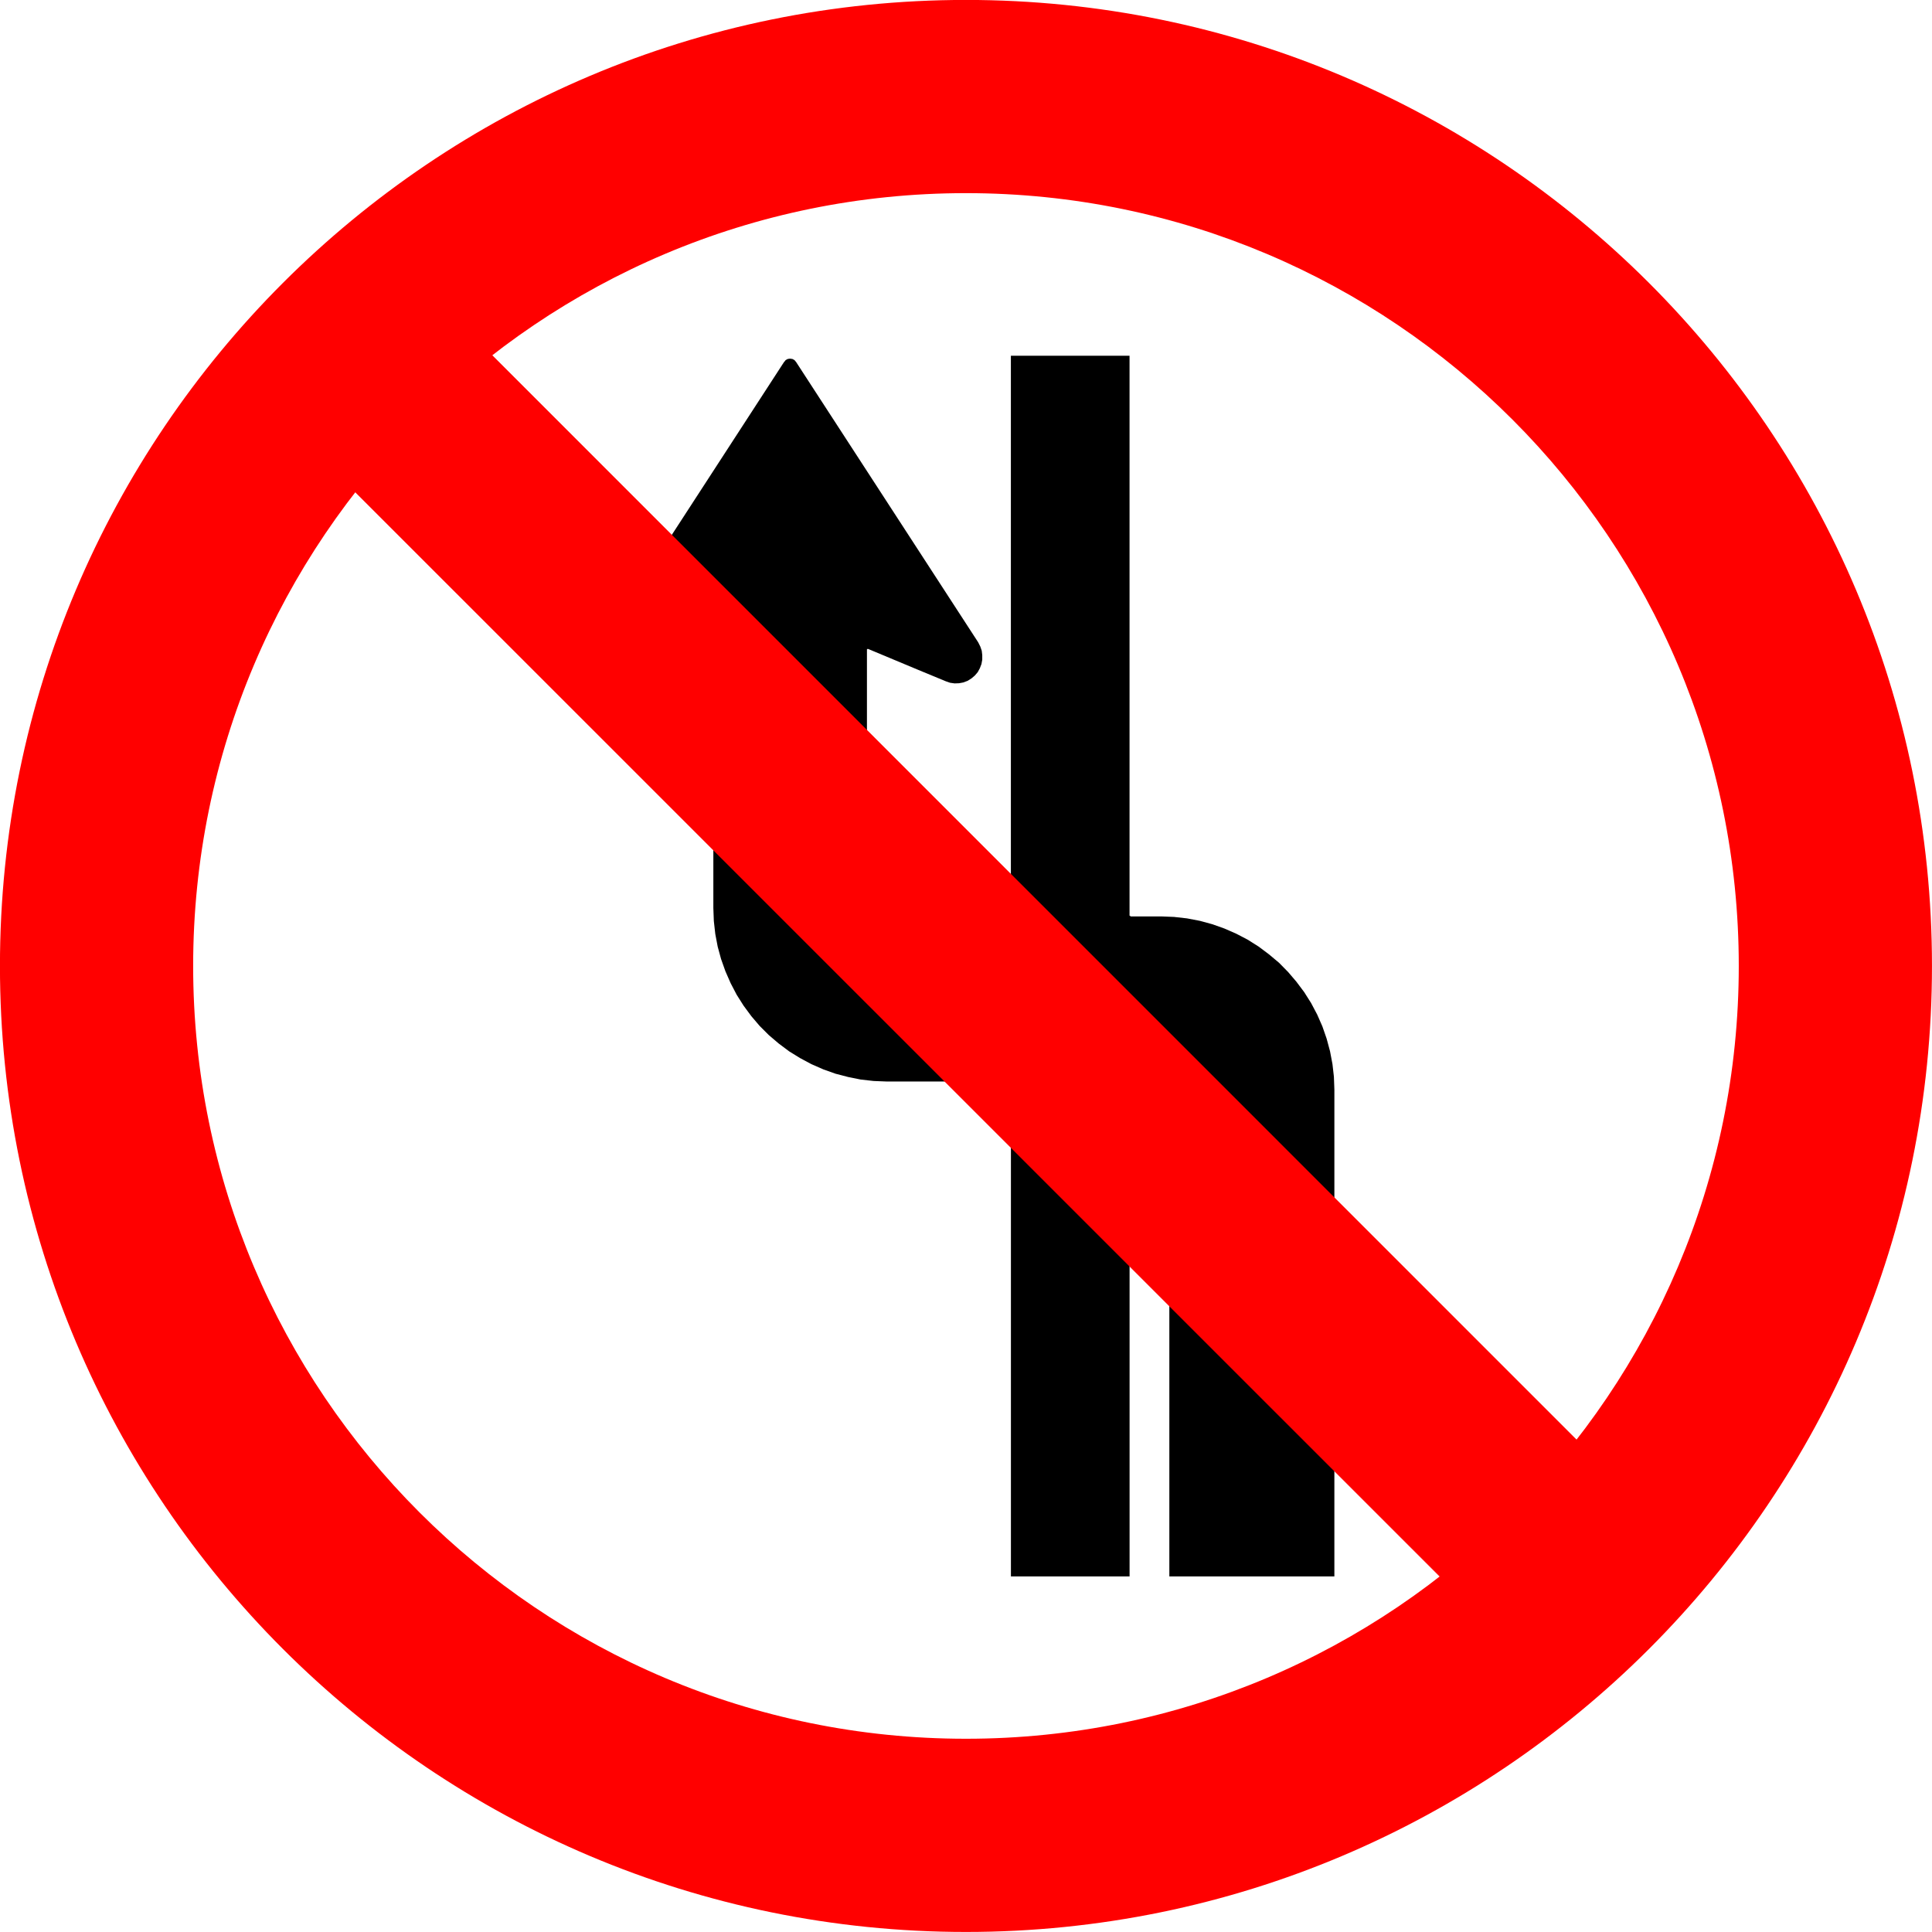 <?xml version="1.0" encoding="UTF-8" standalone="no"?>
<svg
   xmlns:dc="http://purl.org/dc/elements/1.1/"
   xmlns:cc="http://creativecommons.org/ns#"
   xmlns:rdf="http://www.w3.org/1999/02/22-rdf-syntax-ns#"
   xmlns:svg="http://www.w3.org/2000/svg"
   xmlns="http://www.w3.org/2000/svg"
   xmlns:sodipodi="http://sodipodi.sourceforge.net/DTD/sodipodi-0.dtd"
   xmlns:inkscape="http://www.inkscape.org/namespaces/inkscape"
   version="1.1"
   width="791.489"
   height="791.489"
   id="svg29062"
   viewBox="0 0 791.489 791.489"
   sodipodi:docname="R-8b.svg"
   inkscape:version="1.0.2 (e86c870879, 2021-01-15)">
  <defs
     id="defs29066" />
  <sodipodi:namedview
     pagecolor="#ffffff"
     bordercolor="#666666"
     borderopacity="1"
     objecttolerance="10"
     gridtolerance="10"
     guidetolerance="10"
     inkscape:pageopacity="0"
     inkscape:pageshadow="2"
     inkscape:window-width="1920"
     inkscape:window-height="1016"
     id="namedview29064"
     showgrid="false"
     inkscape:zoom="0.049253423"
     inkscape:cx="2121.6922"
     inkscape:cy="4957.8358"
     inkscape:window-x="0"
     inkscape:window-y="27"
     inkscape:window-maximized="1"
     inkscape:current-layer="svg29062"
     showguides="false"
     inkscape:document-rotation="0" />
  <g
     id="Layer1021"
     transform="matrix(65.958,0,0,65.958,-207.853,-1157.589)">
    <path
       d="M 8.682,25.592 8.695,25.567 8.704,25.541 8.709,25.513 8.708,25.484 8.702,25.456 8.693,25.43 8.678,25.405 8.661,25.383 8.638,25.365 8.614,25.35 8.588,25.34 8.56,25.334 8.531,25.334 8.504,25.337 8.476,25.346"
       style="fill:none"
       id="path27348" />
    <path
       d="m 7.47,27.335 0.01,0.011 0.015,0.007 0.015,0.003 0.016,-0.003 0.014,-0.007 0.011,-0.011"
       style="fill:none"
       id="path27350" />
    <path
       d="M 7.47,27.335 6.339,25.592"
       style="fill:none"
       id="path27352" />
    <path
       d="m 6.545,25.346 -0.028,-0.009 -0.028,-0.004 -0.029,9e-4 -0.028,0.006 -0.027,0.01 -0.024,0.015 -0.022,0.018 -0.018,0.021 -0.015,0.025 -0.01,0.027 -0.005,0.028 -9e-4,0.029 0.005,0.028 0.009,0.027 0.013,0.025"
       style="fill:none"
       id="path27354" />
    <path
       d="M 7.966,25.558 8.476,25.346"
       style="fill:none"
       id="path27356" />
    <path
       d="M 7.054,25.558 6.545,25.346"
       style="fill:none"
       id="path27358" />
    <path
       d="m 7.966,22.171 v 3.388"
       style="fill:none"
       id="path27360" />
    <path
       d="m 10.726,22.171 v 5.186"
       style="fill:none"
       id="path27362" />
    <path
       d="m 11.639,22.171 v 5.186"
       style="fill:none"
       id="path27364" />
    <path
       d="m 7.054,22.171 v 3.388"
       style="fill:none"
       id="path27366" />
    <path
       d="M 10.726,22.171 10.724,22.081 10.714,21.99 10.7,21.902 10.679,21.814 10.653,21.727 10.621,21.643 10.584,21.561 10.541,21.481 10.493,21.404 10.441,21.331 10.383,21.261 10.322,21.195 10.256,21.133 10.187,21.075 10.113,21.024 10.036,20.976 9.956,20.933 9.874,20.896 9.79,20.864 9.703,20.838 9.615,20.817 9.527,20.803 9.436,20.794 9.346,20.791 9.256,20.794 9.166,20.803 9.078,20.817 8.989,20.838 8.903,20.864 8.818,20.896 8.736,20.933 8.656,20.976 8.579,21.024 8.506,21.075 8.436,21.133 8.37,21.195 8.309,21.261 8.251,21.331 8.198,21.404 8.151,21.481 8.109,21.561 8.071,21.643 8.04,21.727 8.014,21.814 7.992,21.902 7.979,21.99 7.969,22.081 7.966,22.171"
       style="fill:none"
       id="path27368" />
    <path
       d="m 10.726,27.357 h 0.912"
       style="fill:none"
       id="path27370" />
    <path
       d="m 8.021,19.799 -0.937,1.443 -0.193,0.297 -0.001,0.002 -0.014,0.026 -0.008,0.026 -0.004,0.027 9e-4,0.028 0.004,0.027 0.01,0.026 0.013,0.024 0.018,0.021 0.022,0.018 0.024,0.015 0.026,0.01 0.027,0.005 0.028,0.001 0.027,-0.004 0.026,-0.009 8e-4,-3e-4 2e-4,-10e-5 0.486,-0.202 0.001,0.003 H 7.582 v 0.004 1.373 0.231 10e-5 l 0.003,0.08 v 3e-4 l 0.009,0.08 v 2e-4 l 0.015,0.079 0.021,0.077 10e-5,2e-4 0.027,0.076 10e-5,2e-4 0.032,0.073 10e-5,2e-4 0.037,0.071 10e-5,3e-4 0.043,0.068 10e-5,2e-4 0.048,0.065 10e-5,2e-4 0.052,0.061 2e-4,2e-4 0.057,0.057 2e-4,10e-5 0.061,0.052 2e-4,10e-5 0.064,0.048 2e-4,2e-4 0.068,0.042 2e-4,1e-4 0.071,0.038 3e-4,10e-5 0.073,0.032 2e-4,10e-5 0.076,0.027 2e-4,10e-5 0.077,0.02 2e-4,10e-5 0.079,0.016 h 3e-4 l 0.08,0.009 h 3e-4 l 0.076,0.003 0.004,10e-5 h 2e-4 0.657 0.111 v 0.004 h 0.004 v 0.003 2.625 0.442 h 0.633 0.104 v -3.07 h 0.003 v -0.004 h 0.004 0.2 0.037 v 0.004 h 0.003 v 2.631 0.419 0.02 h 0.877 0.148 V 24.319 l -10e-4,-0.028 -0.002,-0.053 v -2e-4 l -0.009,-0.079 -10e-5,-2e-4 -0.015,-0.079 -10e-5,-3e-4 -0.021,-0.078 -1e-4,-2e-4 -0.026,-0.075 -10e-5,-3e-4 -0.032,-0.073 -1e-4,-2e-4 -0.038,-0.072 -0.043,-0.068 -0.048,-0.064 -10e-5,-2e-4 -0.052,-0.061 -2e-4,-10e-5 -0.056,-0.057 -0.062,-0.052 -2e-4,-2e-4 -0.064,-0.048 -0.068,-0.043 -3e-4,-2e-4 -0.071,-0.037 -2e-4,-10e-5 -0.073,-0.032 -2e-4,-10e-5 -0.076,-0.027 h -2e-4 l -0.077,-0.021 -0.079,-0.015 -2e-4,-1e-4 -0.08,-0.009 -3e-4,-1e-4 -0.076,-0.003 -0.004,-10e-5 h -1e-4 -0.192 V 23.238 H 10.167 V 19.76 H 9.43 v 2.962 0.499 H 9.426 l -7e-4,0.003 -0.077,-0.017 -3e-4,-10e-5 -0.076,-0.022 -2e-4,-10e-5 -0.074,-0.029 -2e-4,-10e-5 -0.072,-0.033 -2e-4,-2e-4 -0.069,-0.039 -3e-4,-10e-5 -0.066,-0.043 -2e-4,-2e-4 -0.063,-0.048 -2e-4,-10e-5 -0.059,-0.053 -10e-5,-10e-5 -0.056,-0.056 -10e-5,-10e-5 -10e-5,-2e-4 -0.05,-0.061 -2e-4,-2e-4 -0.046,-0.065 -10e-5,-2e-4 -0.042,-0.067 -10e-5,-3e-4 -0.036,-0.07 -1e-4,-2e-4 -0.031,-0.072 -10e-5,-3e-4 -0.026,-0.075 -10e-5,-3e-4 -0.019,-0.077 v -2e-4 L 8.547,22.317 v -2e-4 L 8.538,22.237 v -3e-4 L 8.536,22.158 8.539,22.158 H 8.536 v -0.575 h 0.003 v 0 l 0.001,-0.003 0.008,0.003 0.304,0.127 0.174,0.072 2e-4,10e-5 0.009,0.003 0.017,0.006 0.028,0.004 0.028,-0.001 0.027,-0.005 0.026,-0.01 0.024,-0.015 0.021,-0.018 0.018,-0.021 0.013,-0.024 0.01,-0.026 0.005,-0.027 V 21.619 L 9.249,21.592 9.24,21.566 9.228,21.542 9.227,21.54 8.096,19.799 8.086,19.787 8.073,19.78 h -3e-4 L 8.058,19.778 8.044,19.78 8.031,19.787 8.025,19.795 Z"
       style="fill:#000000;fill-rule:evenodd"
       id="path27372" />
    <path
       d="m 9.151,17.55 c -3.313,0 -6,2.687 -6,6 0,3.313 2.687,6 6,6 3.313,0 6,-2.687 6,-6 0,-3.313 -2.687,-6 -6,-6 z m -4.8,6 c 0,-2.651 2.149,-4.8 4.8,-4.8 2.651,0 4.8,2.15 4.8,4.8 0,2.651 -2.15,4.8 -4.8,4.8 -2.651,0 -4.8,-2.149 -4.8,-4.8 z"
       style="fill:#ff0000;fill-rule:evenodd"
       id="path27374" />
    <path
       d="M 12.698,27.945 13.546,27.097 5.605,19.155 4.756,20.004 Z"
       style="fill:#ff0000;fill-rule:evenodd;stroke:#ff0000;stroke-width:0.003;stroke-linecap:butt;stroke-linejoin:miter;stroke-dasharray:none"
       id="path27376" />
  </g>
</svg>
